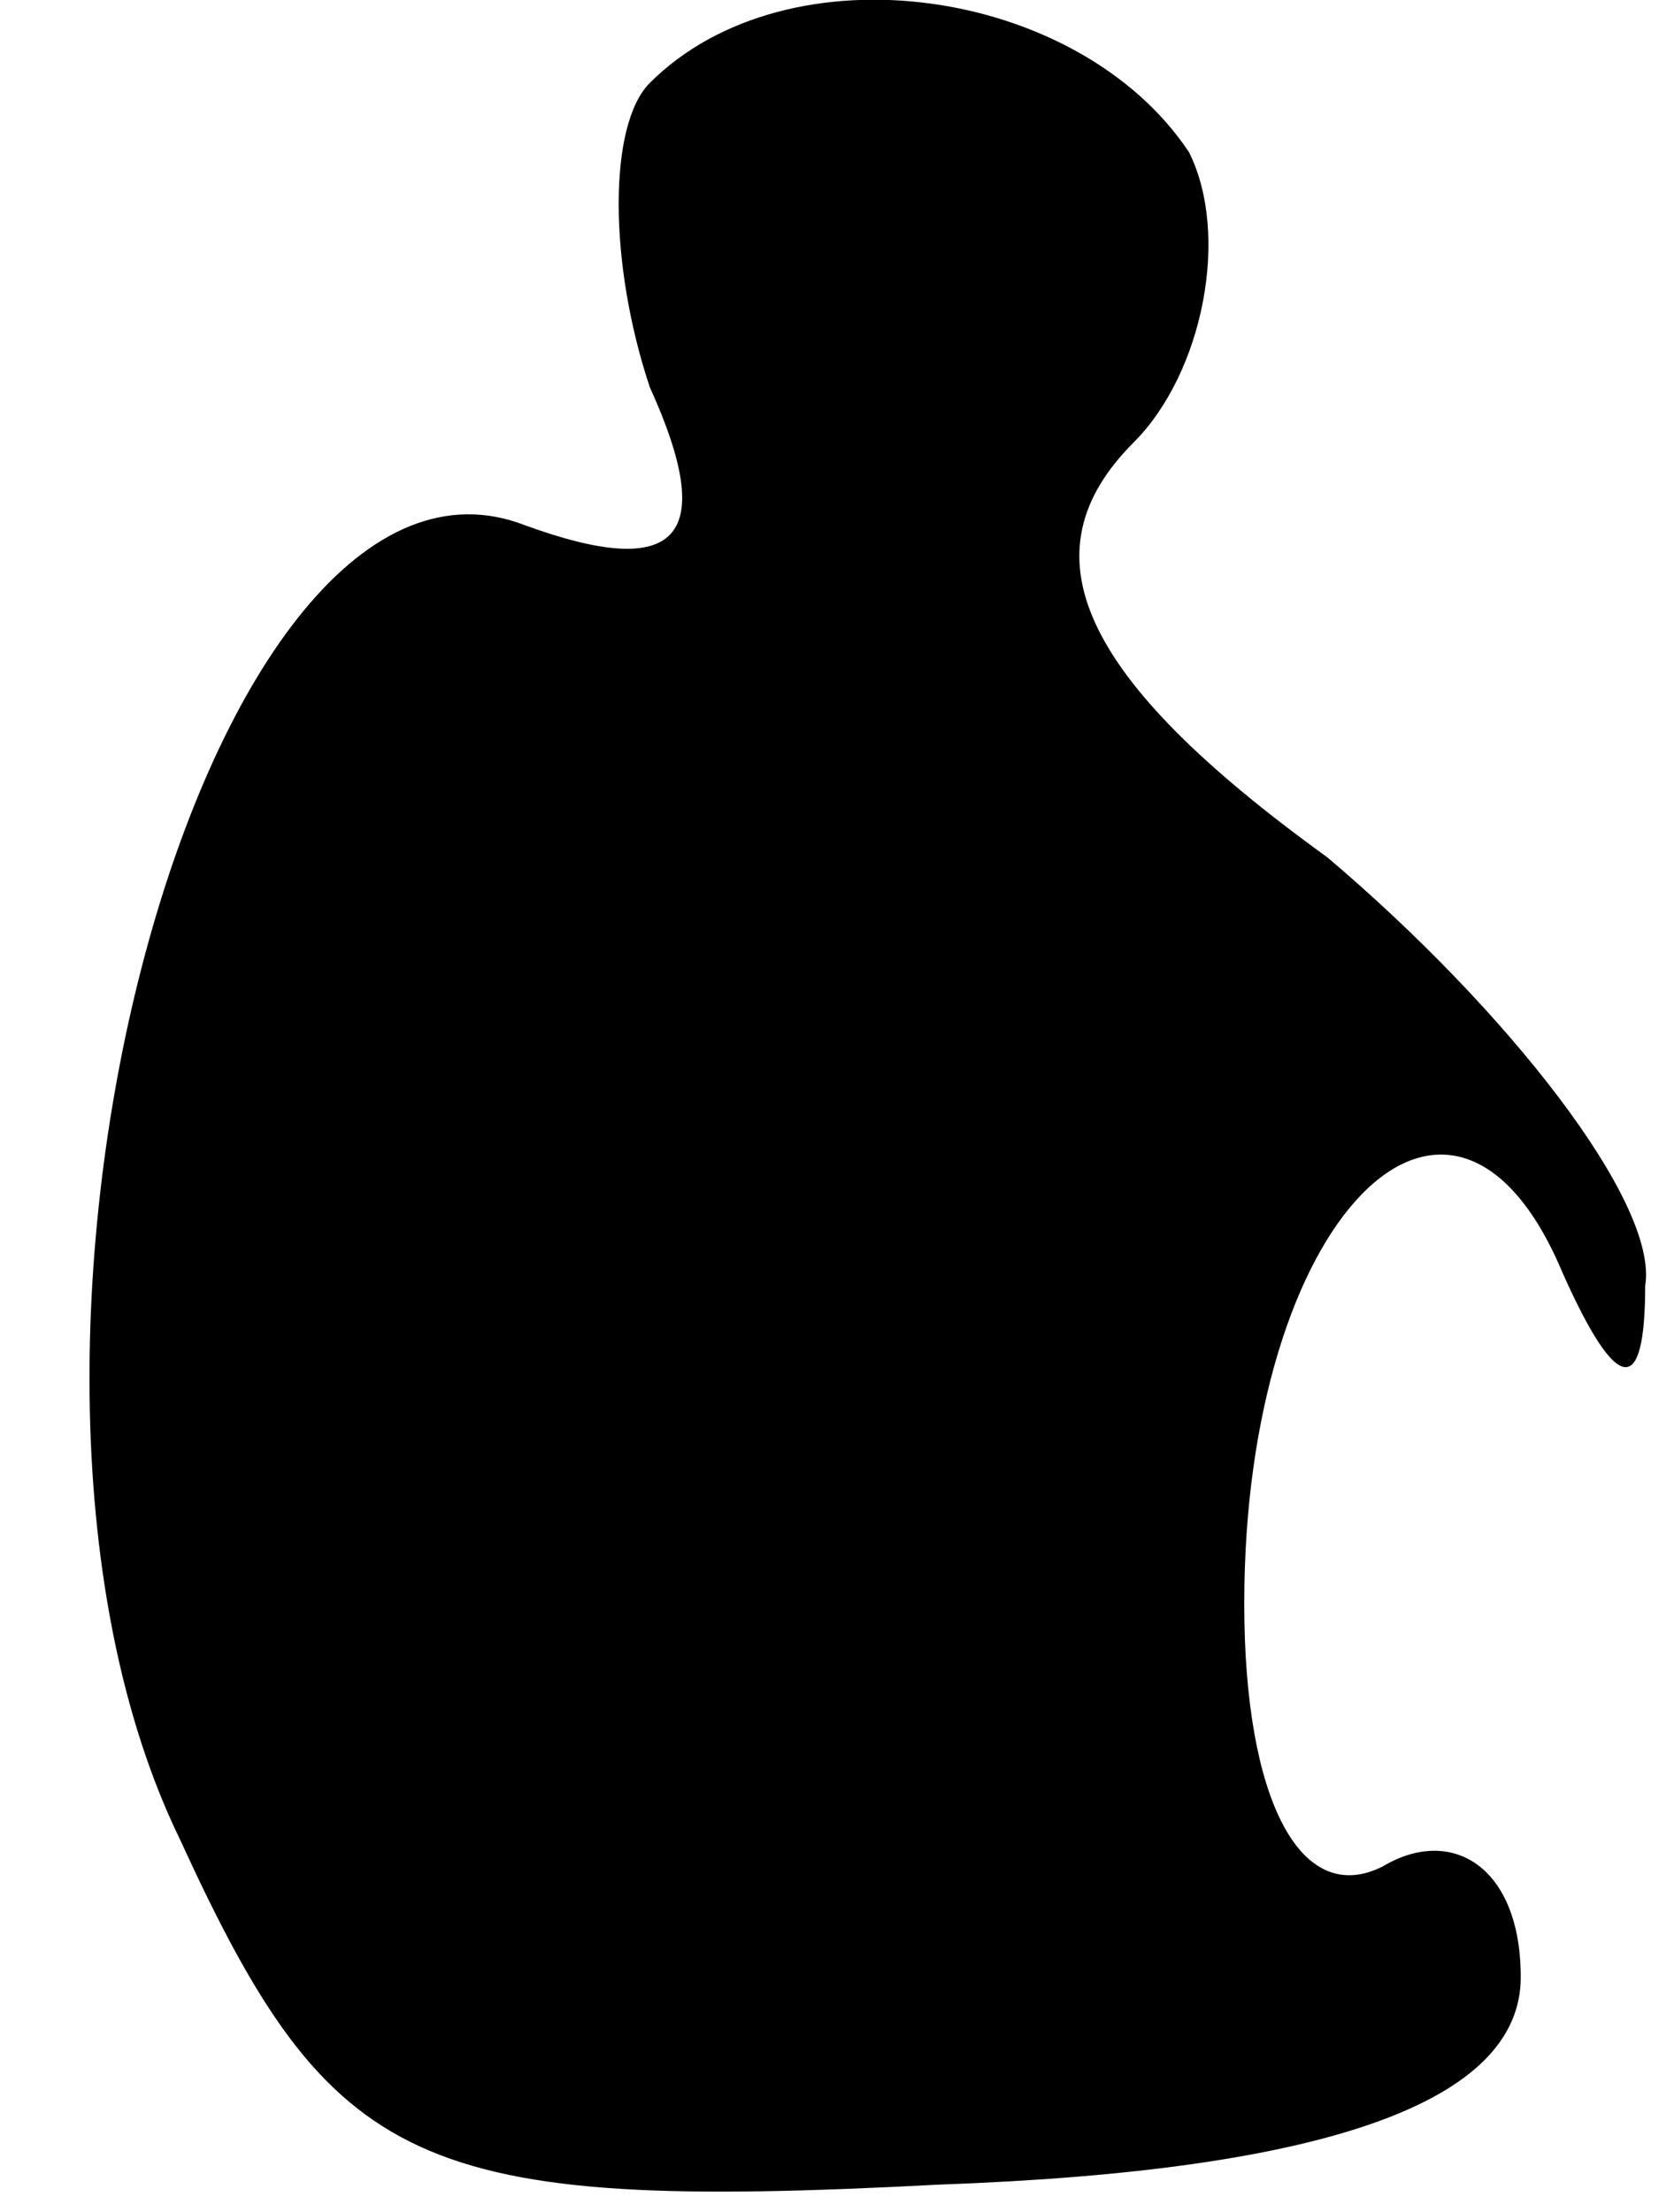 <?xml version="1.0" standalone="no"?>
<!DOCTYPE svg PUBLIC "-//W3C//DTD SVG 20010904//EN"
 "http://www.w3.org/TR/2001/REC-SVG-20010904/DTD/svg10.dtd">
<svg version="1.0" xmlns="http://www.w3.org/2000/svg"
 width="12pt" height="16pt" viewBox="0 0 12 16"
 preserveAspectRatio="xMidYMid meet">
<g transform="translate(0,16) scale(0.1,-0.1)"
fill="#000000" stroke="none">
<path fill="#000000" stroke="none" d="M47 154 c-3 -3 -3 -13 0 -22 5 -11 2
-14 -9 -10 -23 9 -42 -60 -25 -95 11 -24 17 -27 55 -25 28 1 42 6 42 15 0 8
-5 11 -10 8 -6 -3 -10 5 -10 19 0 28 15 43 23 24 4 -9 6 -9 6 -1 1 6 -10 20
-23 31 -18 13 -22 22 -14 30 5 5 7 15 4 21 -8 12 -29 15 -39 5z"/>
</g>
</svg>
